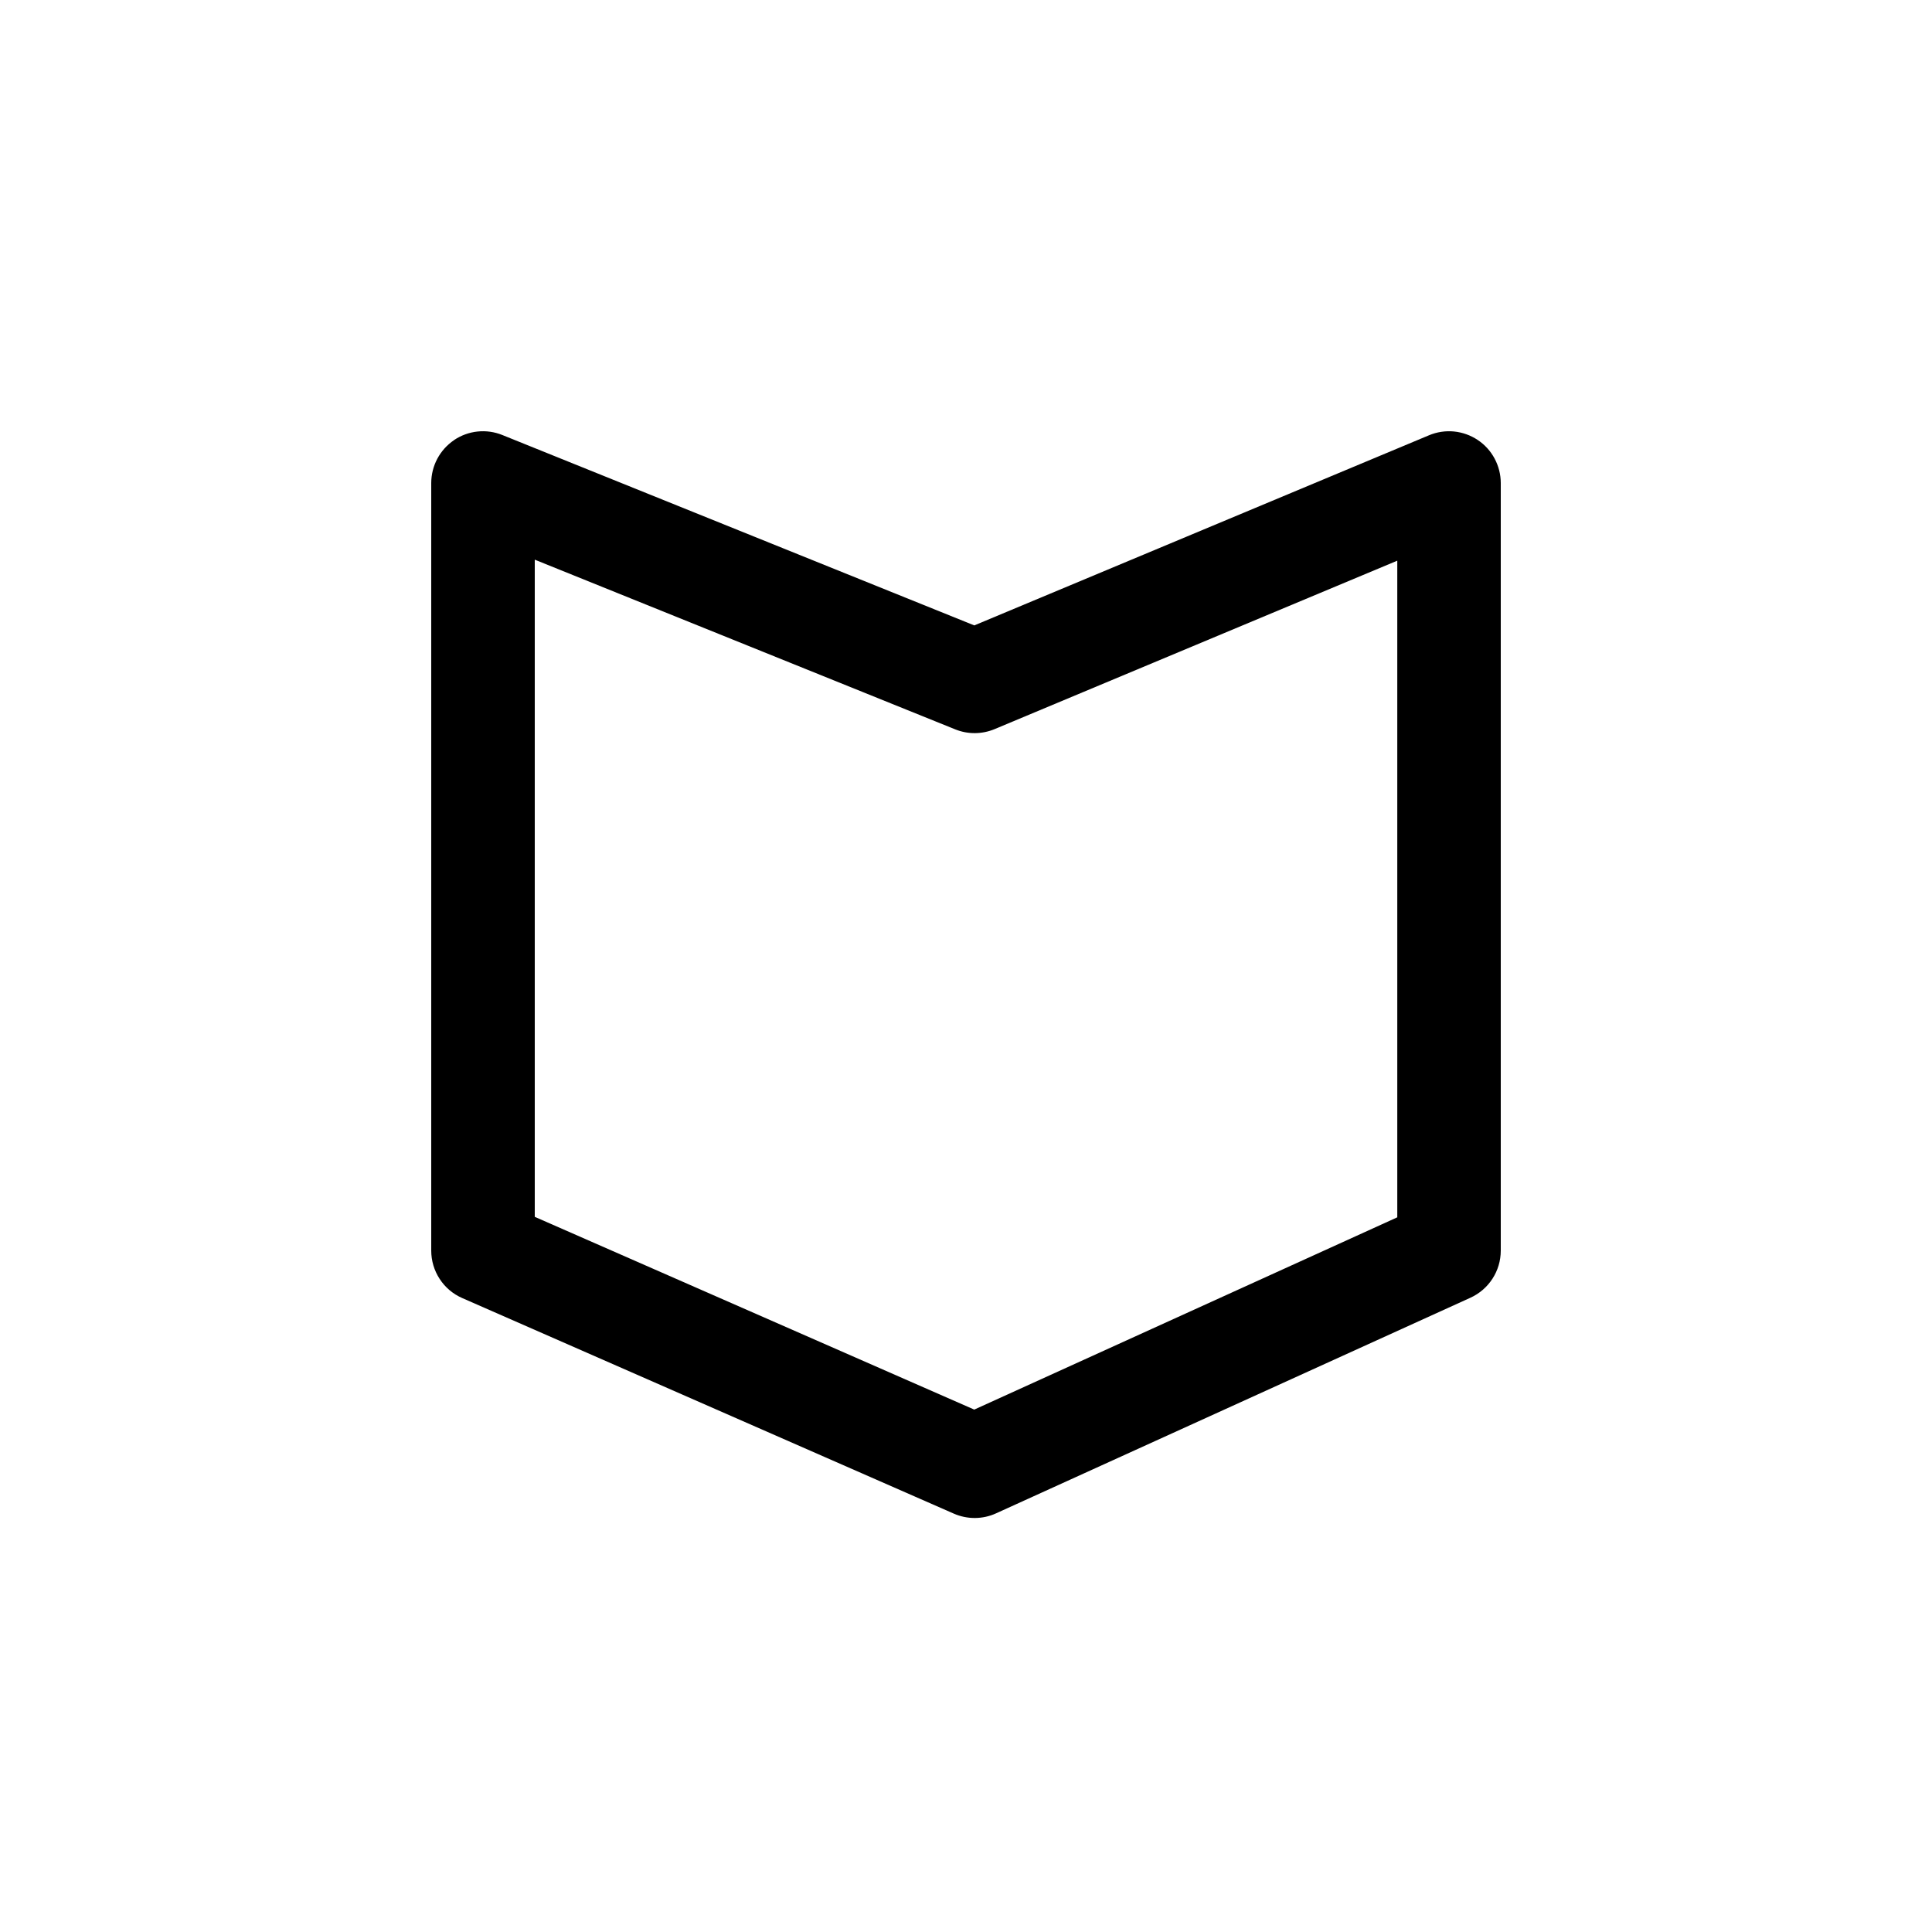 <svg width="48" height="48" viewBox="0 0 48 48" fill="none" xmlns="http://www.w3.org/2000/svg">
<path fill-rule="evenodd" clip-rule="evenodd" d="M11.28 10.934C11.455 10.816 11.655 10.743 11.865 10.721C12.074 10.699 12.286 10.729 12.481 10.808L24.206 15.538L35.504 10.814C35.699 10.732 35.912 10.7 36.123 10.72C36.334 10.741 36.536 10.813 36.712 10.93C36.889 11.047 37.033 11.206 37.133 11.393C37.233 11.58 37.286 11.788 37.286 12V31.072C37.286 31.576 36.991 32.033 36.532 32.242L24.746 37.599C24.582 37.674 24.403 37.713 24.223 37.714C24.042 37.715 23.863 37.678 23.698 37.606L11.484 32.25C11.255 32.15 11.06 31.985 10.924 31.776C10.787 31.567 10.714 31.322 10.714 31.072V12.002C10.714 11.574 10.927 11.174 11.281 10.935L11.28 10.934ZM13.286 13.905V30.232L24.205 35.021L34.715 30.244V13.93L24.71 18.115C24.398 18.245 24.047 18.248 23.733 18.121L13.286 13.905V13.905Z" fill="black"/>
</svg>
